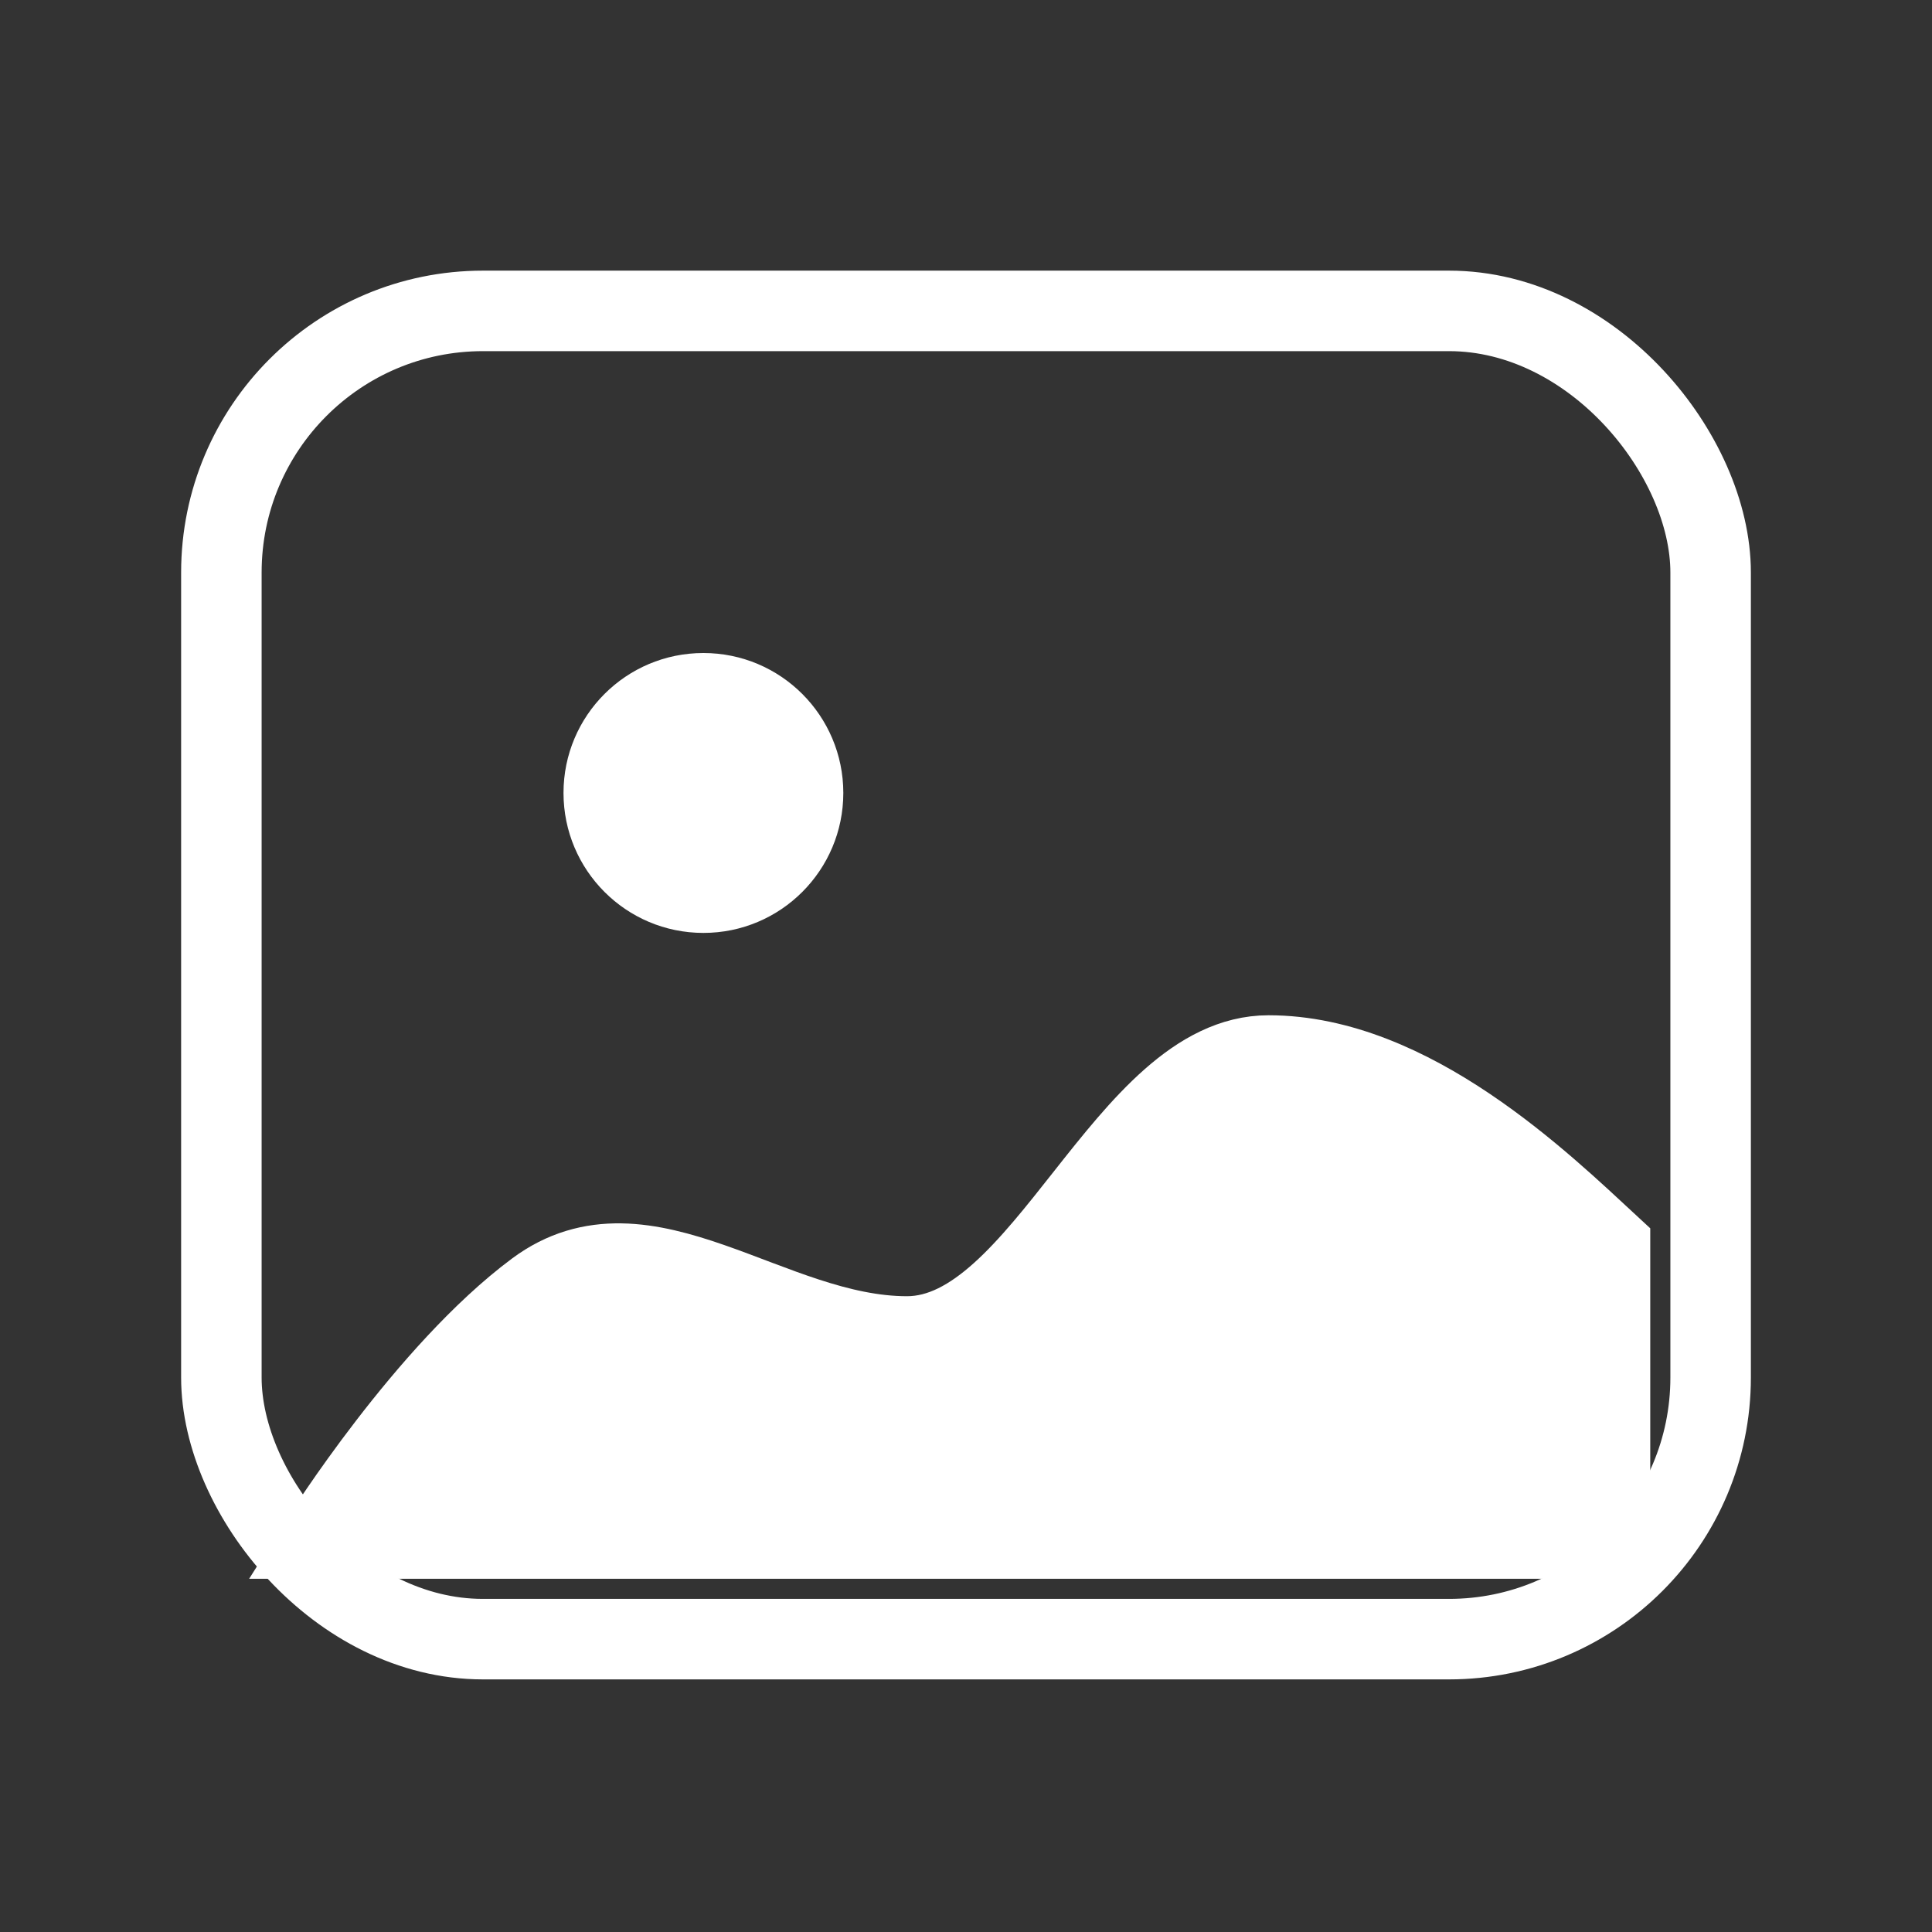 <svg
  width="24"
  height="24"
  viewBox="0 0 24 24"
  fill="none"
  xmlns="http://www.w3.org/2000/svg"
  className="absolute inset-0 m-auto"
>
  <rect x="0" y="0" width="24" height="24" fill="#333333" stroke="none"/>
  <path
    fillRule="evenodd"
    clipRule="evenodd"
    d="M10.476 9.85C10.476 10.81 9.698 11.589 8.738 11.589C7.778 11.589 7 10.81 7 9.85C7 8.89 7.778 8.112 8.738 8.112C9.698 8.112 10.475 8.89 10.476 9.849V9.85Z"
    fill="#fff"
  />
  <rect
    x="2.75"
    y="3.862"
    width="18.5"
    height="16.5"
    rx="3.25"
    stroke="#fff"
    strokeWidth="1.5"
  />
  <path
    d="M15.758 13.112C17.527 13.112 19.154 14.694 20 15.477V19.112H4C4 19.112 5.299 17.046 6.659 16.035C8.018 15.024 9.567 16.602 11.267 16.602C12.969 16.602 13.99 13.112 15.758 13.112Z"
    fill="#fff"
    stroke="#fff"
    strokeWidth="1.5"
    strokeLinecap="round"
    strokeLinejoin="round"
  />
</svg>
